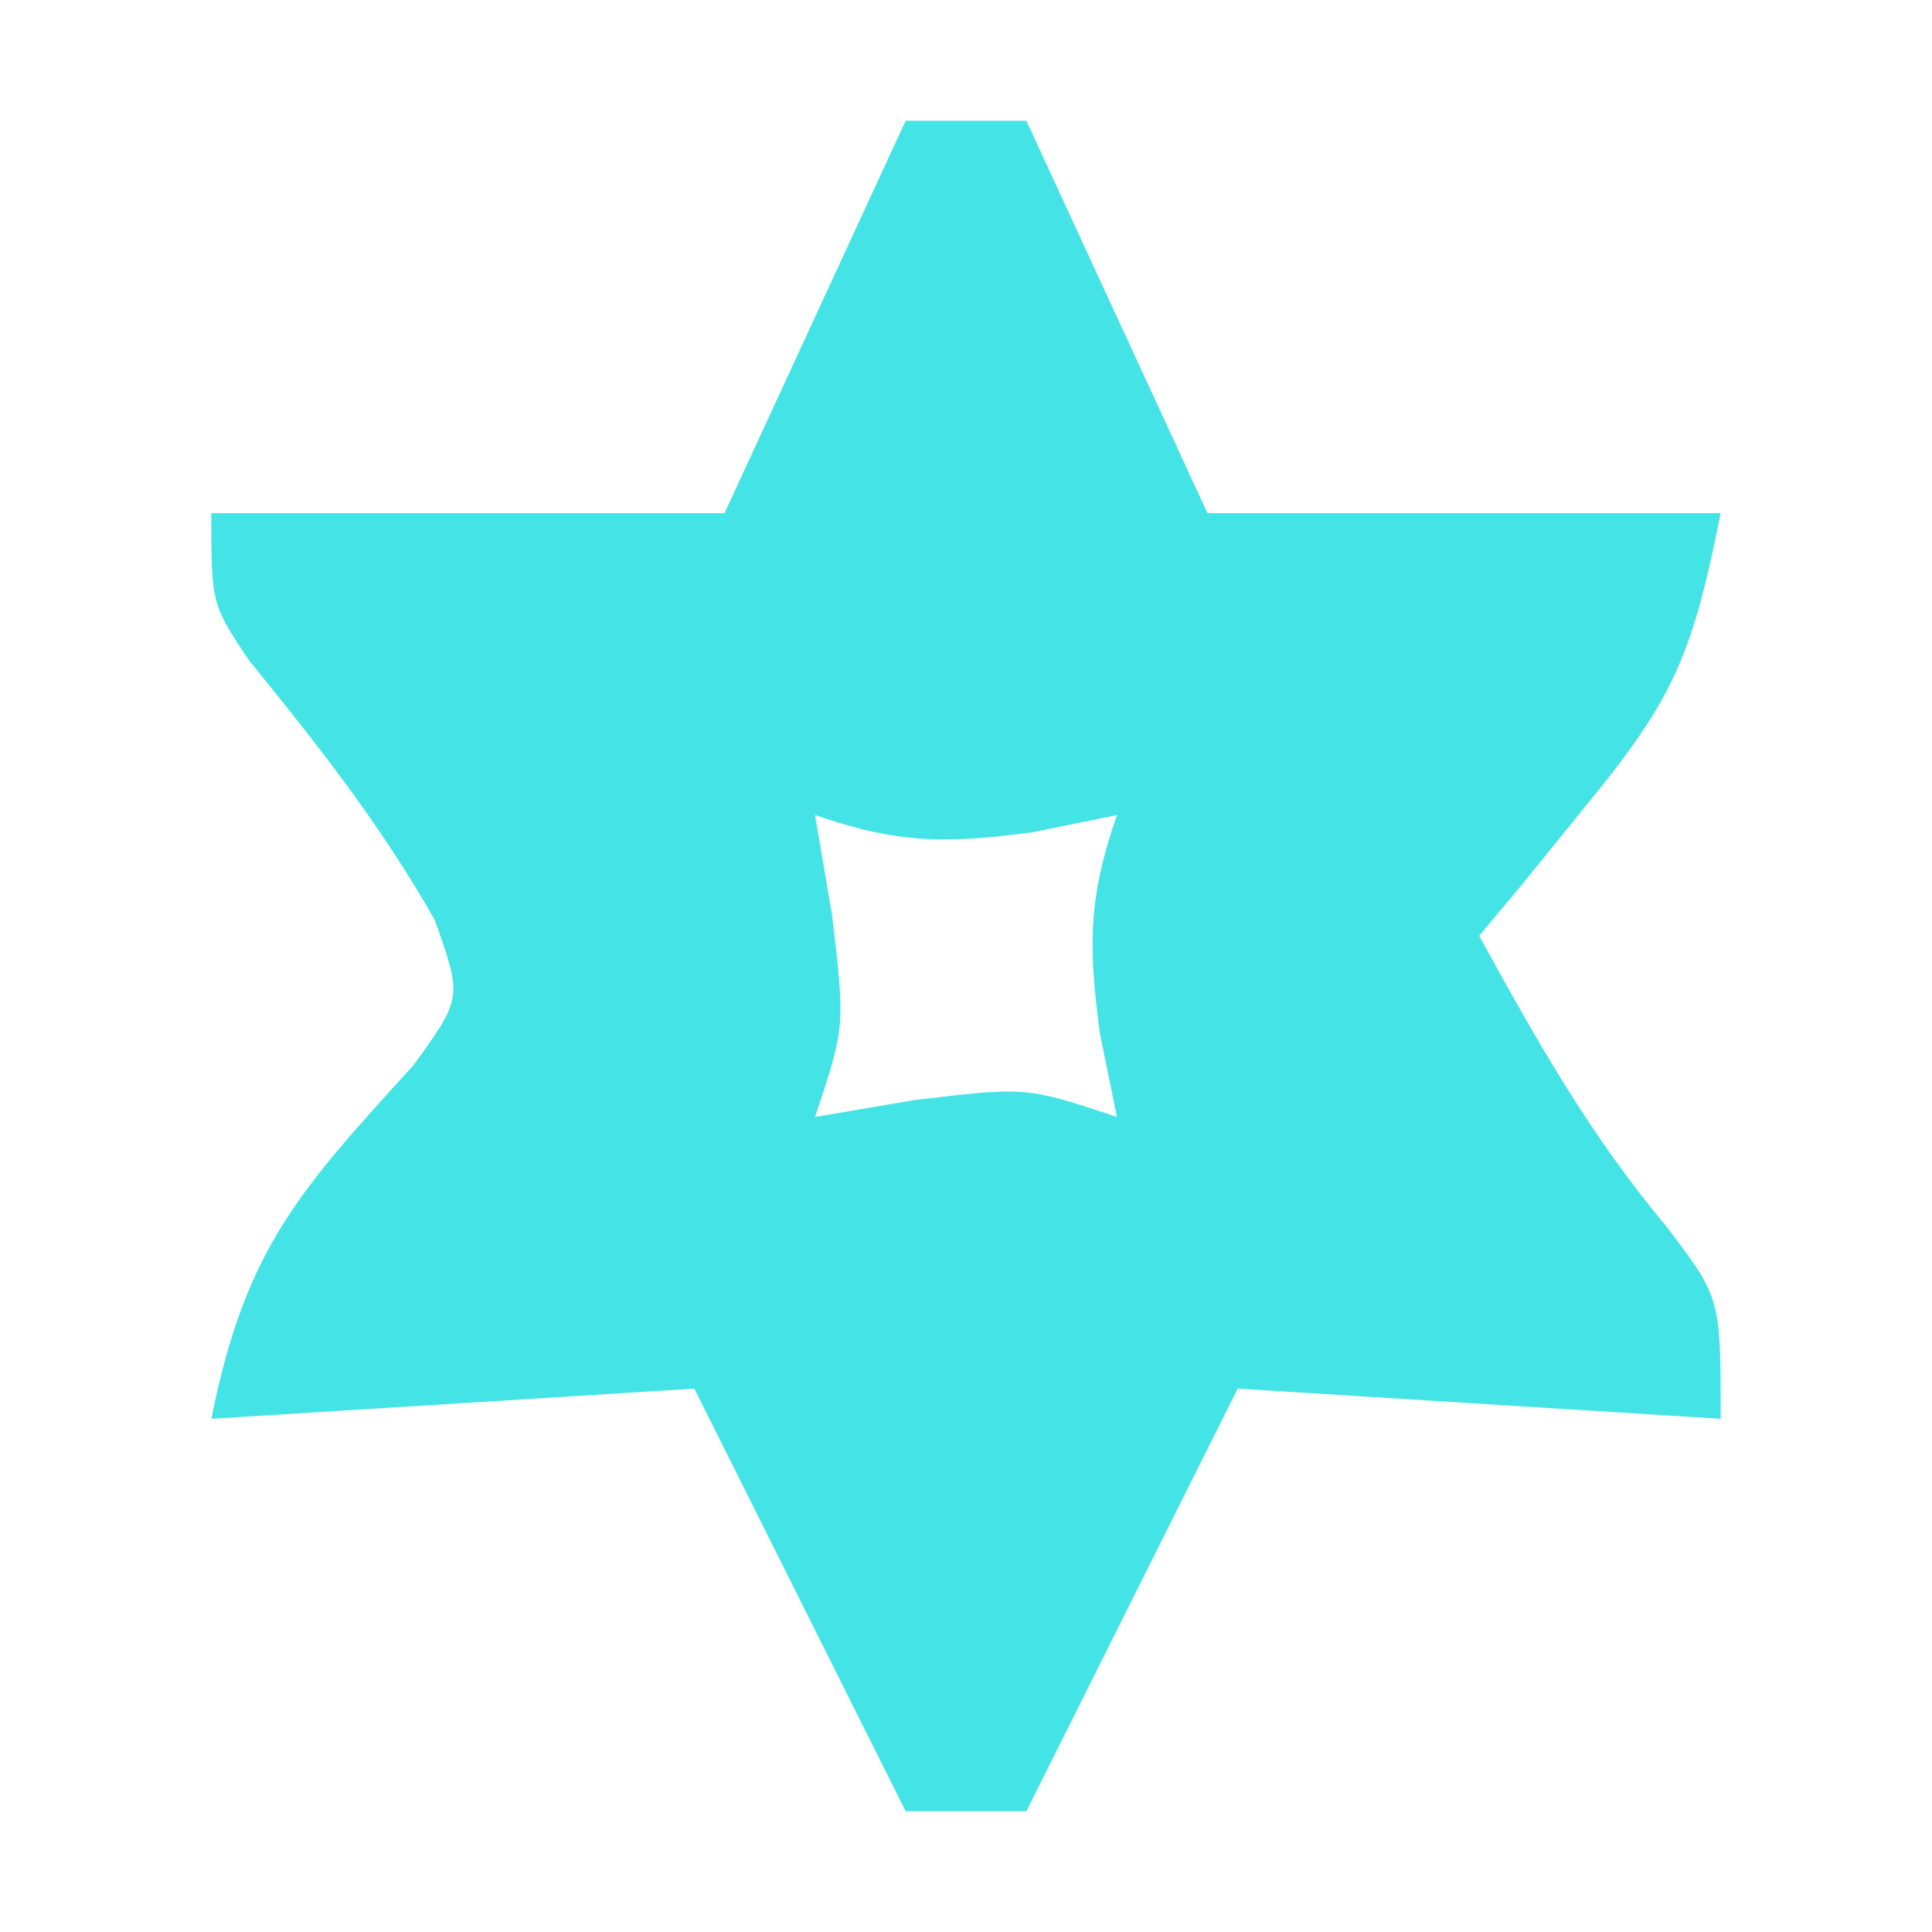 <?xml version="1.0" encoding="UTF-8"?>
<svg version="1.1" xmlns="http://www.w3.org/2000/svg" width="64" height="64">
<path d="M0 0 C1.32 0 2.64 0 4 0 C5.98 4.29 7.96 8.58 10 13 C15.61 13 21.22 13 27 13 C26.033 17.835 25.405 19.198 22.438 22.812 C21.477 23.998 21.477 23.998 20.496 25.207 C20.002 25.799 19.509 26.39 19 27 C20.926 30.508 22.677 33.614 25.25 36.688 C27 39 27 39 27 43 C21.72 42.67 16.44 42.34 11 42 C8.69 46.62 6.38 51.24 4 56 C2.68 56 1.36 56 0 56 C-2.31 51.38 -4.62 46.76 -7 42 C-14.92 42.495 -14.92 42.495 -23 43 C-21.864 37.321 -20.056 35.422 -16.301 31.281 C-14.685 29.05 -14.685 29.05 -15.598 26.477 C-17.377 23.335 -19.486 20.661 -21.758 17.867 C-23 16 -23 16 -23 13 C-17.39 13 -11.78 13 -6 13 C-4.02 8.71 -2.04 4.42 0 0 Z M-3 23 C-2.814 24.093 -2.629 25.186 -2.438 26.312 C-2 30 -2 30 -3 33 C-1.907 32.814 -0.814 32.629 0.312 32.438 C4 32 4 32 7 33 C6.722 31.639 6.722 31.639 6.438 30.25 C6.043 27.317 6.053 25.736 7 23 C6.093 23.186 5.185 23.371 4.25 23.562 C1.317 23.957 -0.264 23.947 -3 23 Z " fill="#44E4E6" transform="translate(30,4)"/>
</svg>
